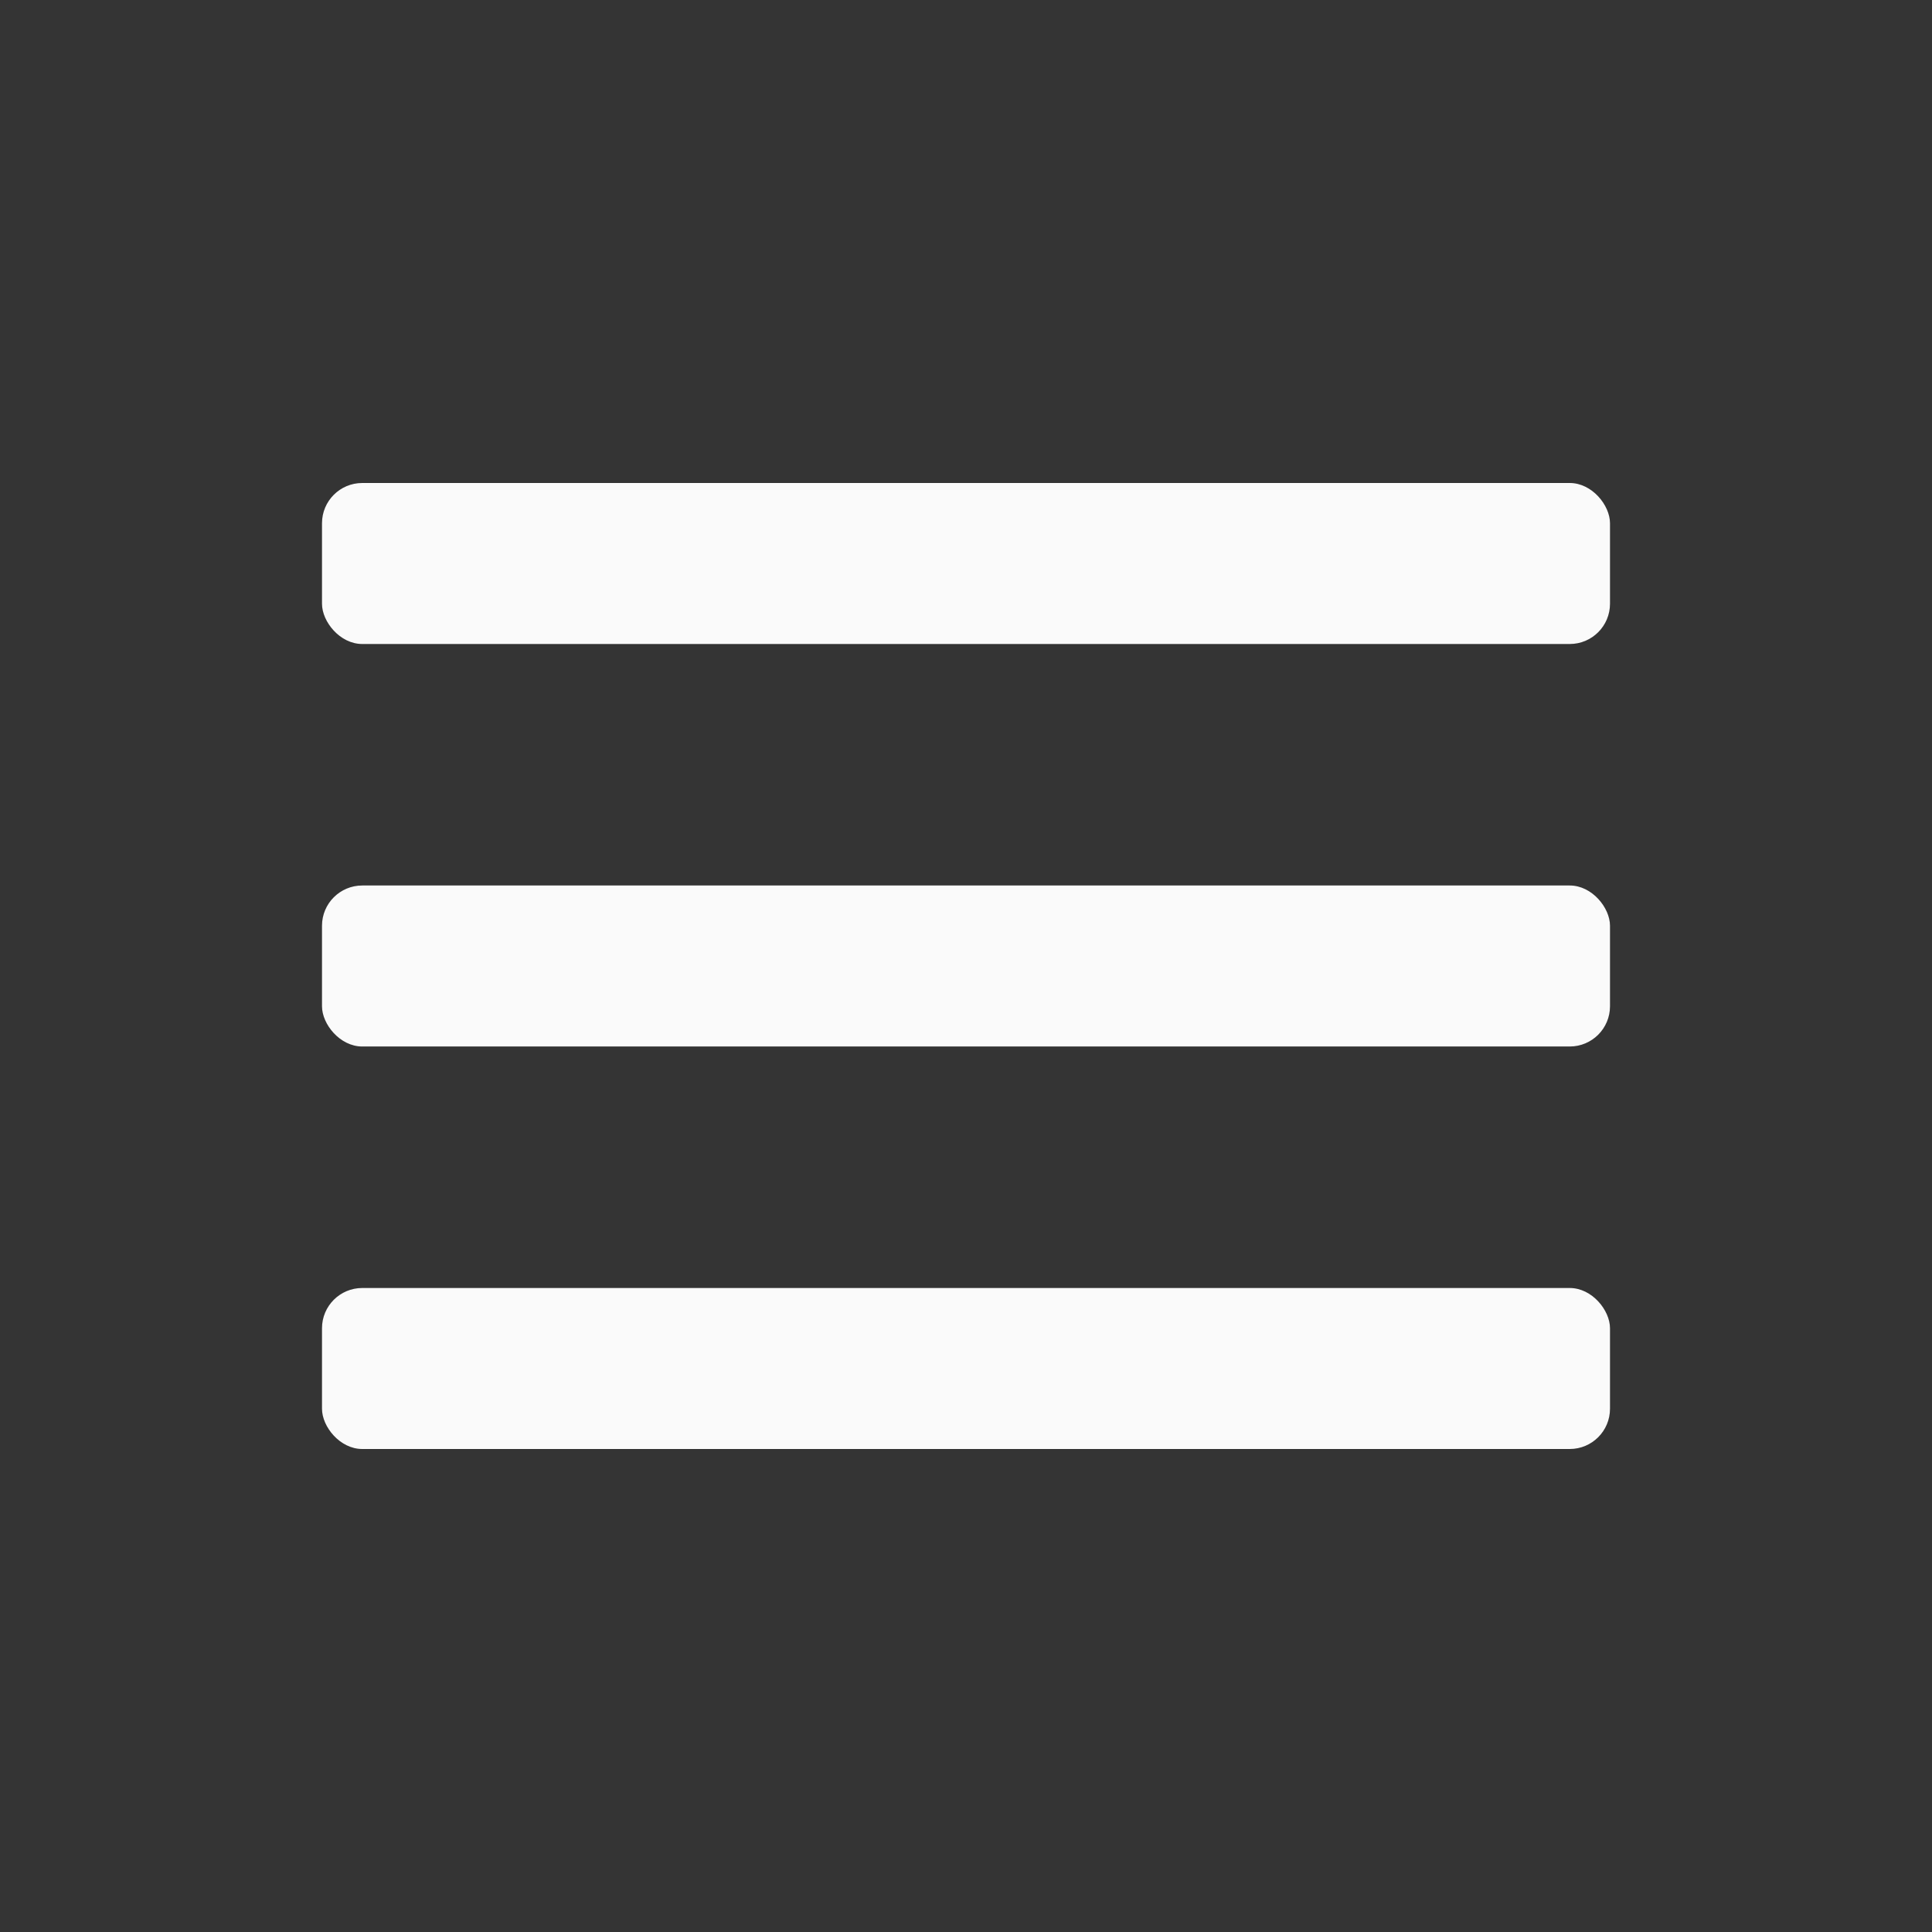 <svg width="24" height="24" viewBox="0 0 24 24" fill="none" xmlns="http://www.w3.org/2000/svg">
<rect x="0" y="0" width="24" height="24" fill="#333333" stroke="none"/>
<rect width="24" height="24" fill="#A4A4A4" fill-opacity="0.01"/>
<rect x="4" y="6" width="16" height="2" rx="0.5" fill="#FAFAFA"/>
<rect x="4" y="16" width="16" height="2" rx="0.5" fill="#FAFAFA"/>
<rect x="4" y="11" width="16" height="2" rx="0.5" fill="#FAFAFA"/>
</svg>
